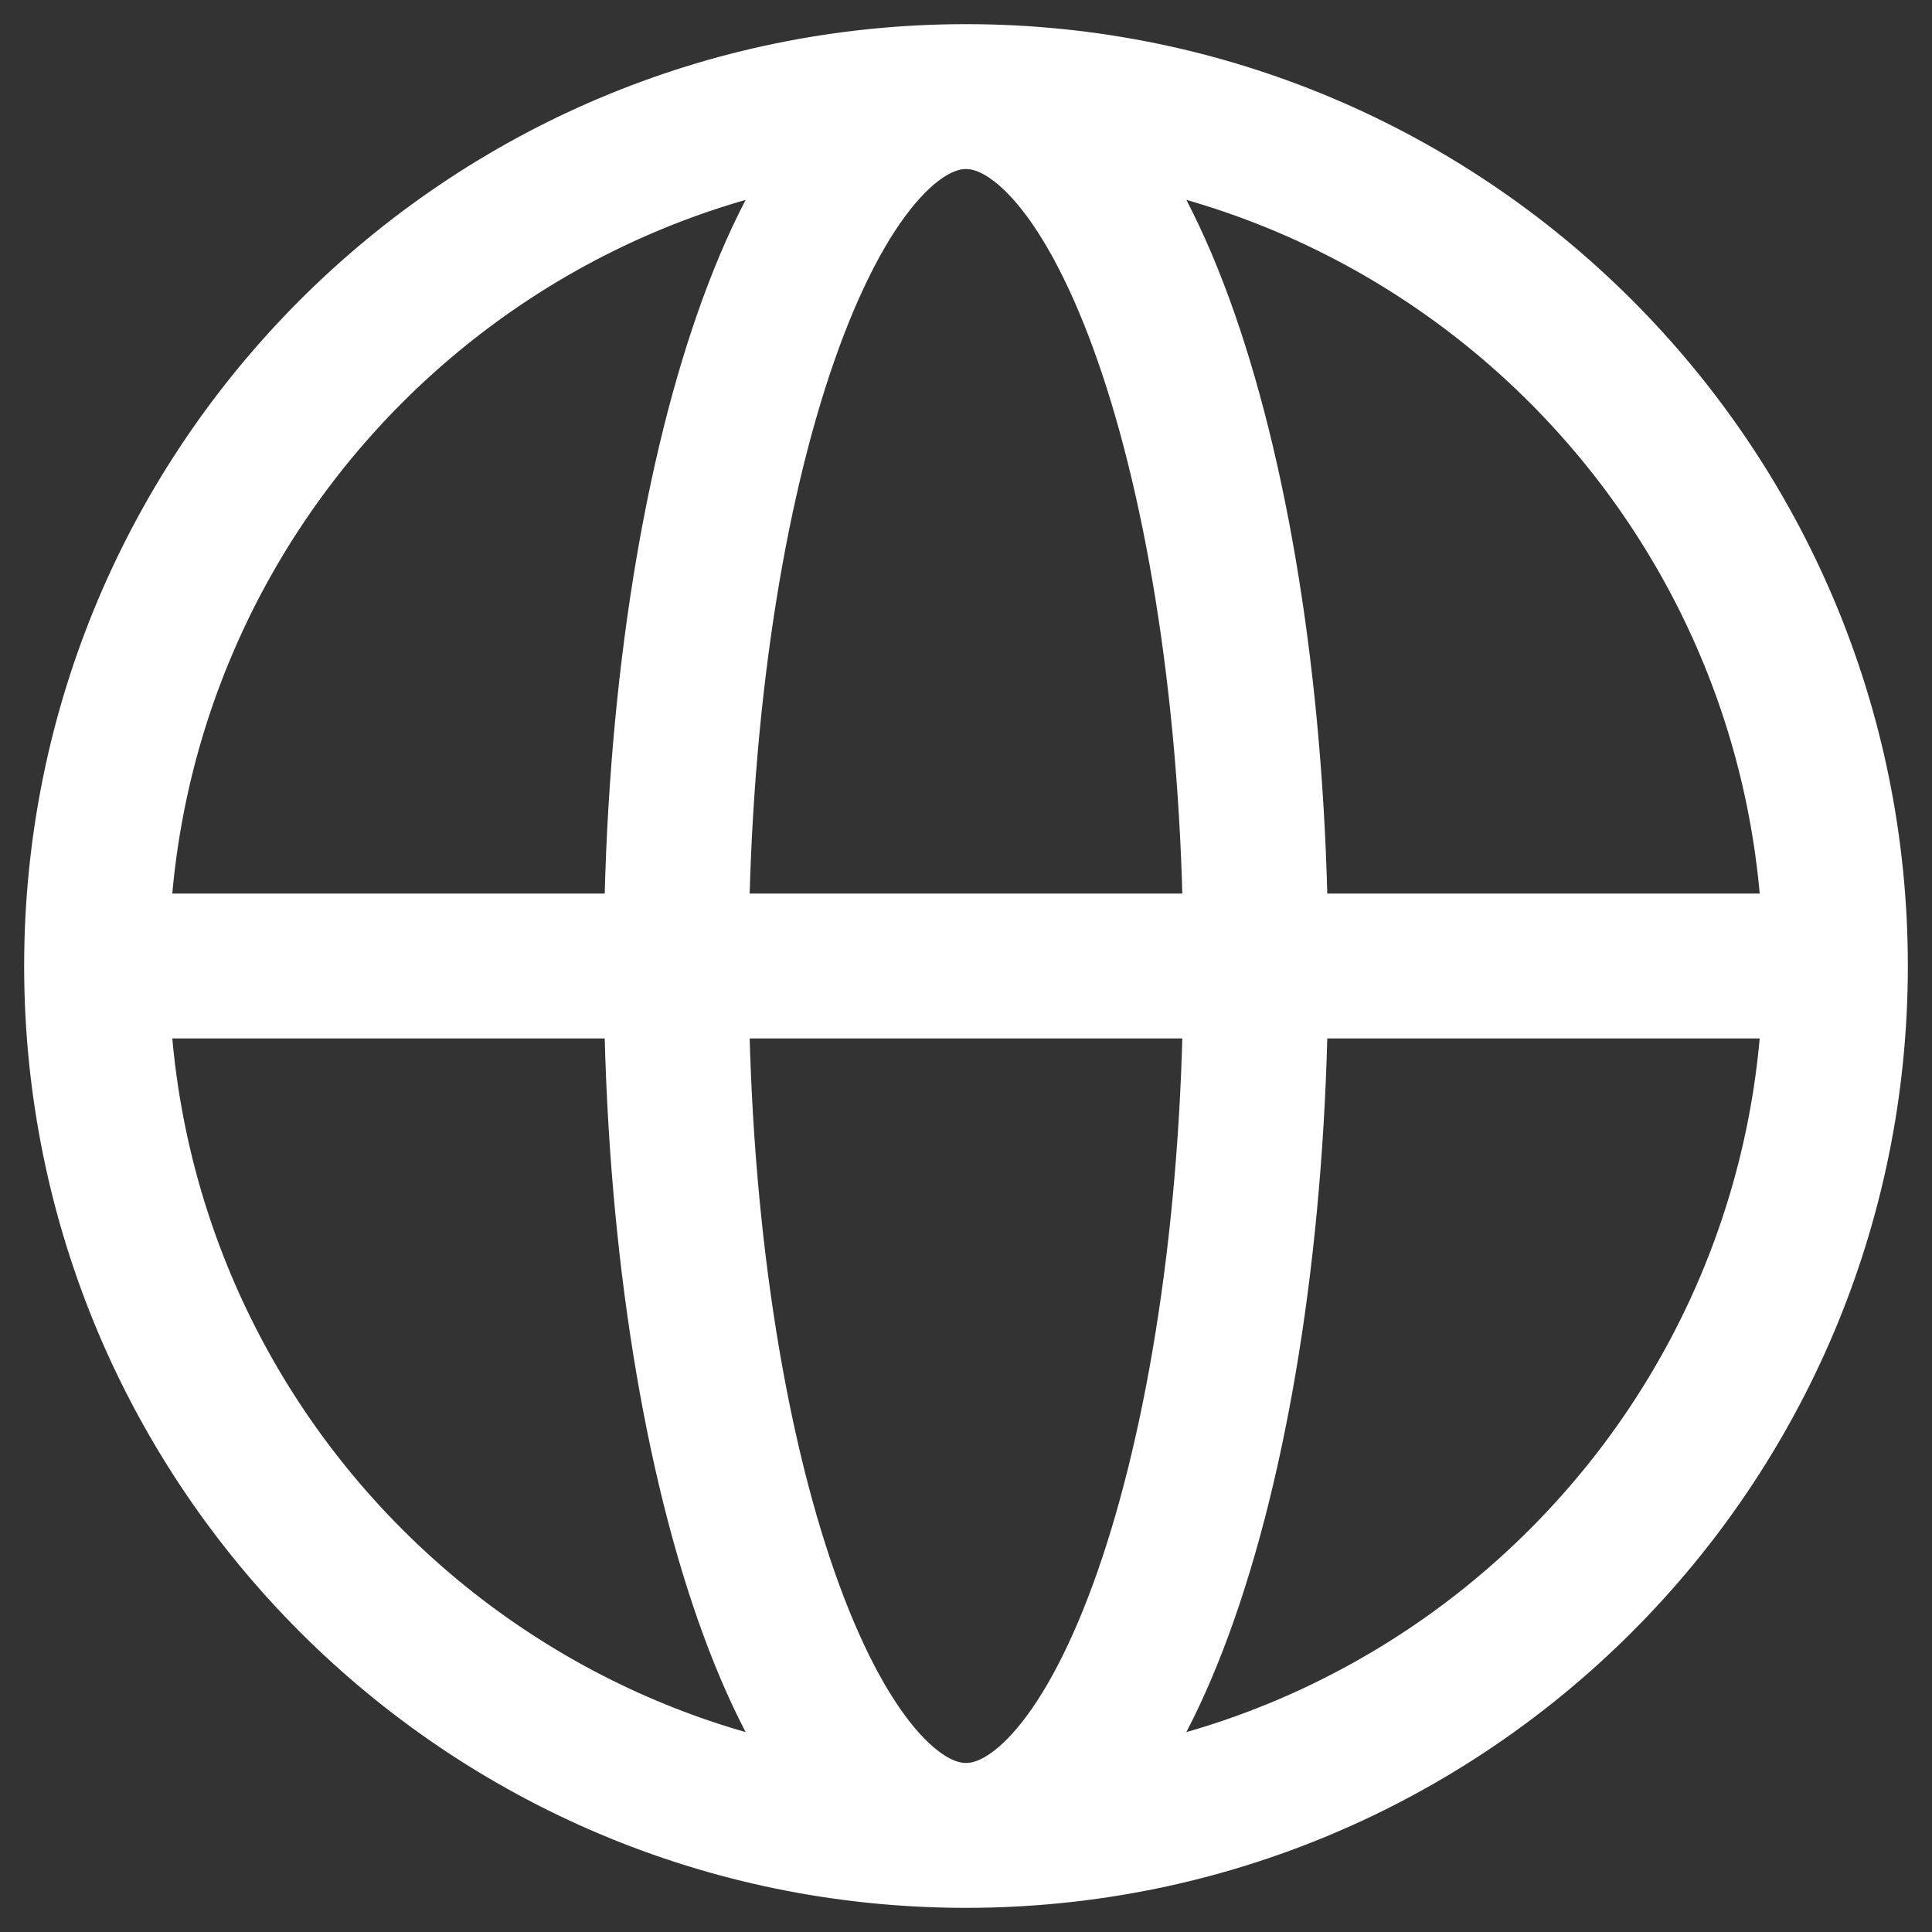 <svg width="20" height="20" viewBox="0 0 20 20" fill="none" xmlns="http://www.w3.org/2000/svg">
<rect x="0" y="0" width="20" height="20" fill="#333333" stroke="none"/>
<path d="M19 10C19 14.971 14.971 19 10 19M19 10C19 5.029 14.971 1 10 1M19 10H1M10 19C5.029 19 1 14.971 1 10M10 19C11.657 19 13 14.971 13 10C13 5.029 11.657 1 10 1M10 19C8.343 19 7 14.971 7 10C7 5.029 8.343 1 10 1M10 1C5.029 1 1 5.029 1 10" stroke="white" stroke-width="1.5" stroke-linecap="round" stroke-linejoin="round"/>
</svg>

